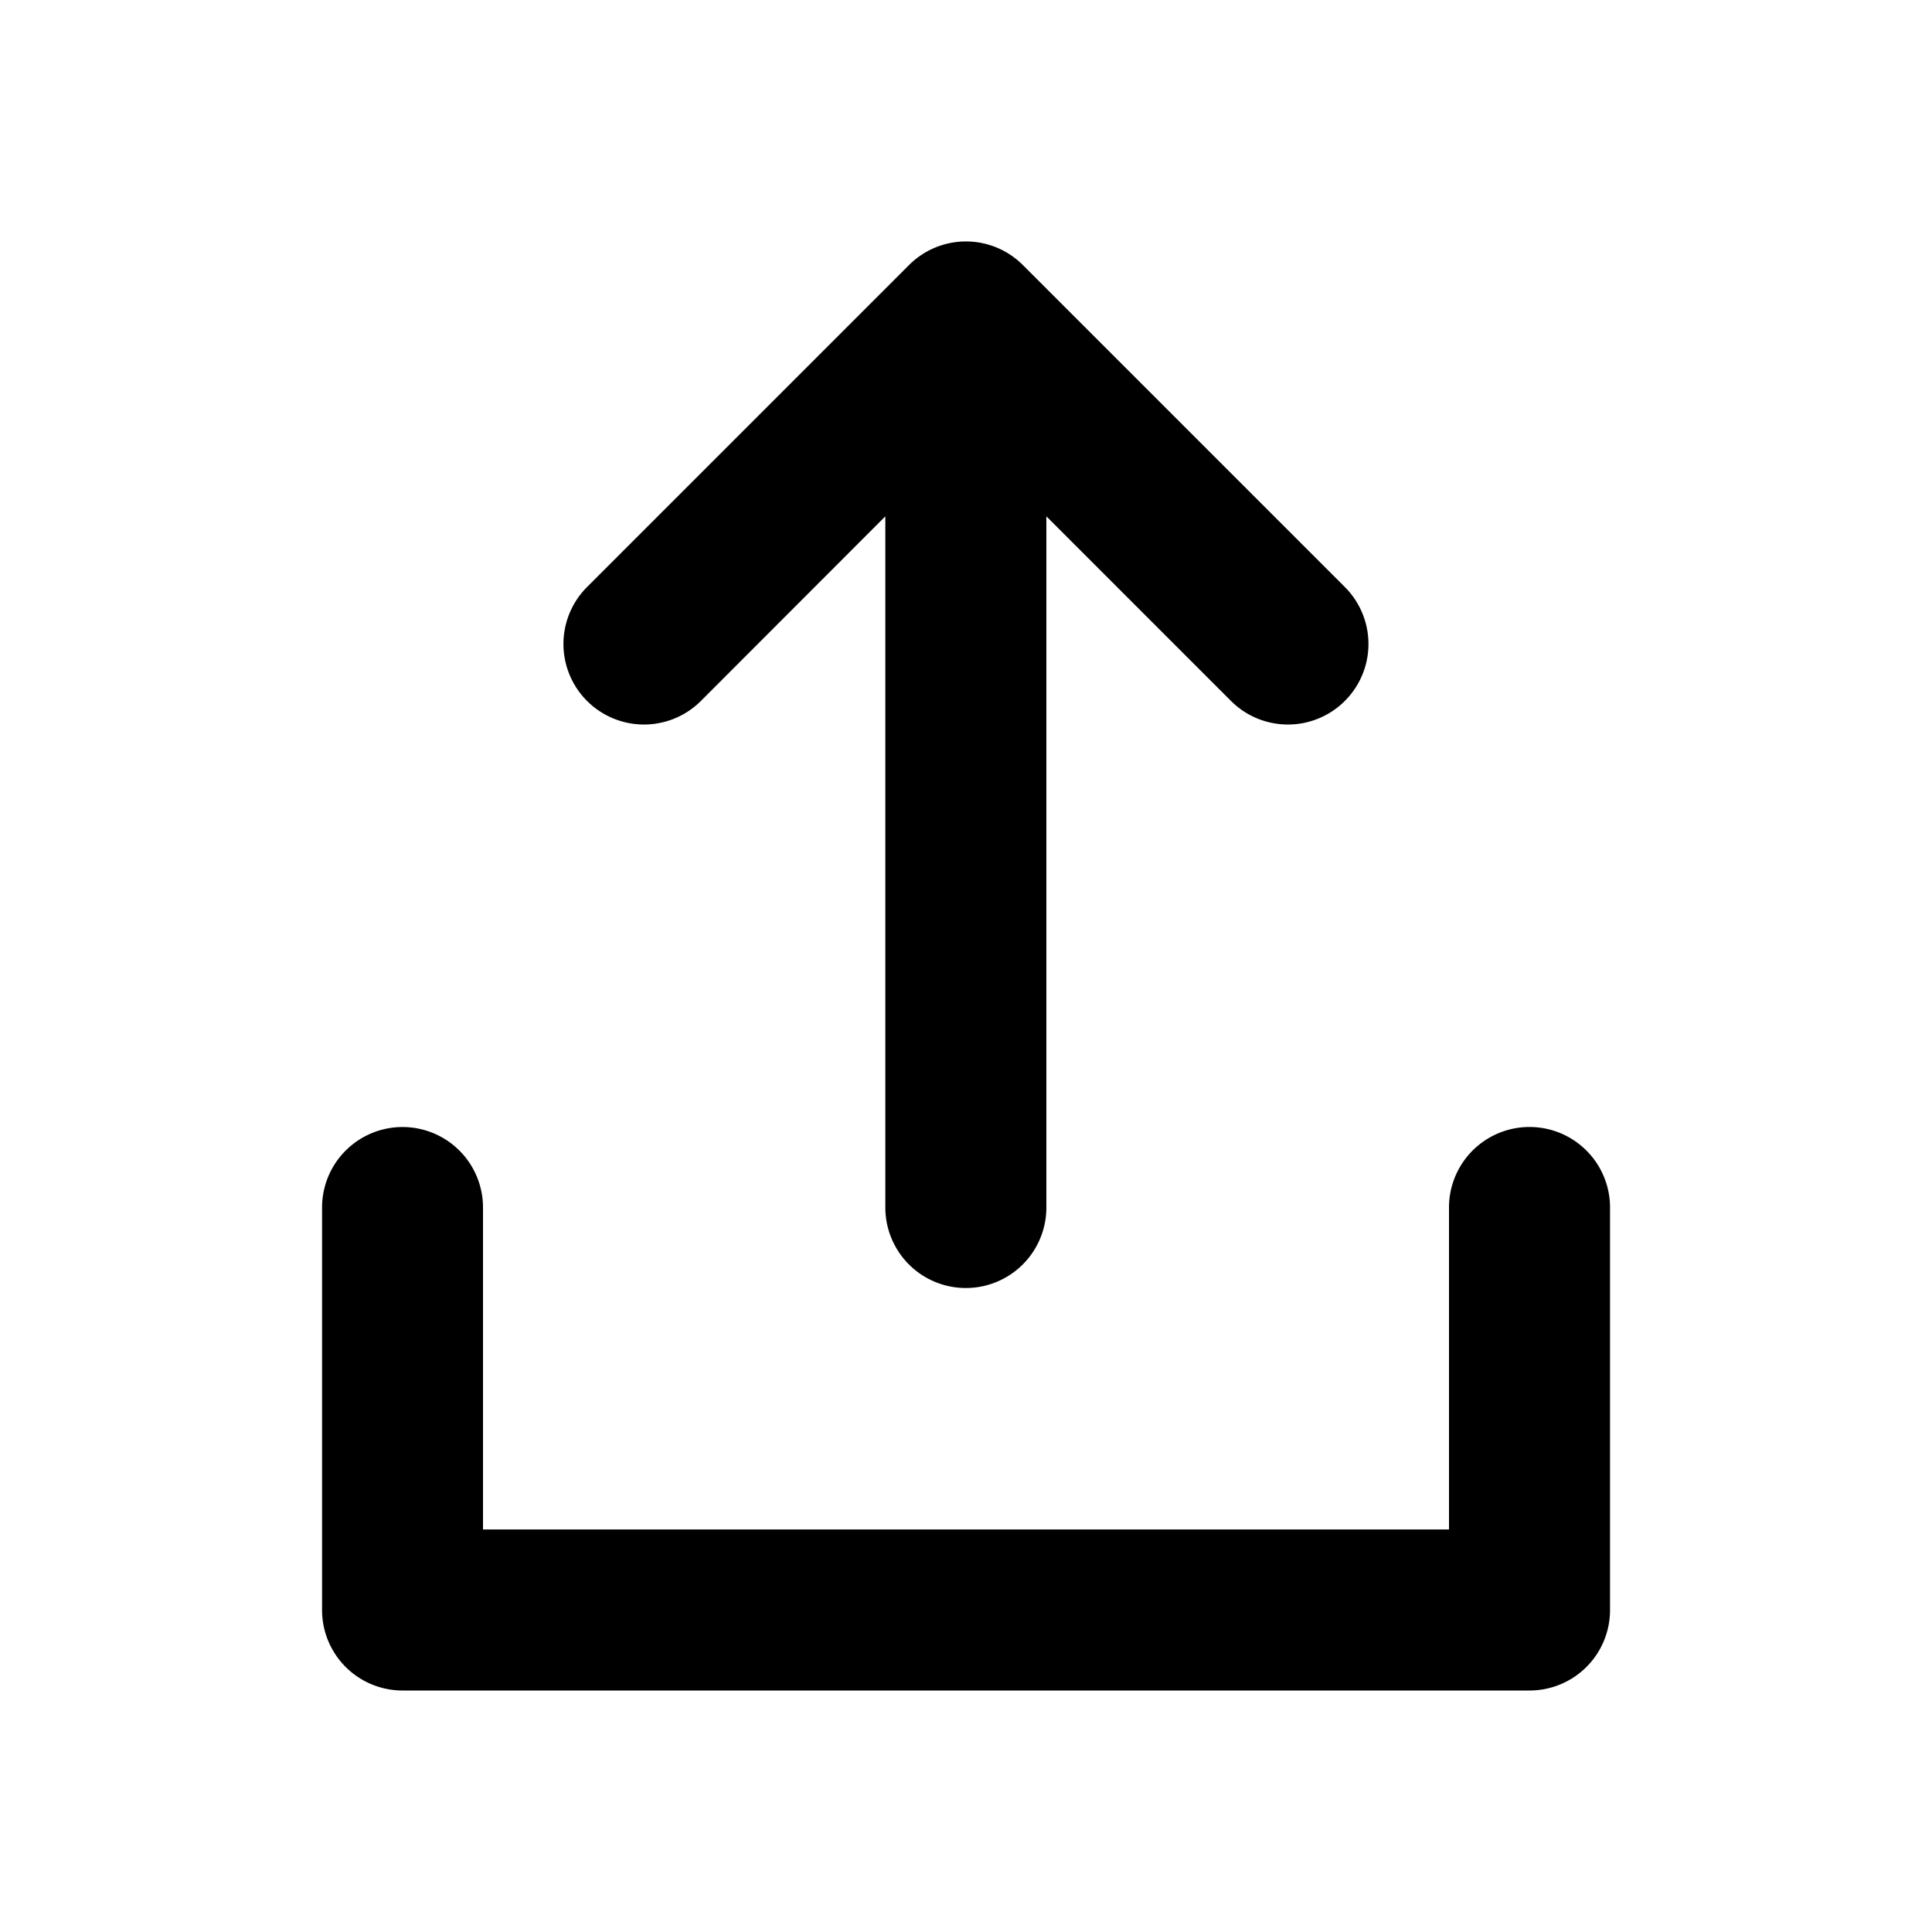 <svg viewBox="0 0 20 20" fill="none" xmlns="http://www.w3.org/2000/svg"><path fill-rule="evenodd" clip-rule="evenodd" d="M7.256 7.256a.833.833 0 1 1-1.179-1.179l3.333-3.333a.833.833 0 0 1 1.179 0l3.333 3.333a.833.833 0 0 1-1.179 1.179l-1.911-1.911V12.5a.833.833 0 0 1-1.667 0V5.345L7.256 7.256Zm-3.089 4.411A.833.833 0 0 1 5 12.5v3.333h10V12.5a.833.833 0 0 1 1.667 0v4.167a.833.833 0 0 1-.833.833H4.167a.833.833 0 0 1-.833-.833V12.5a.833.833 0 0 1 .833-.833Z" fill="currentColor"/></svg>